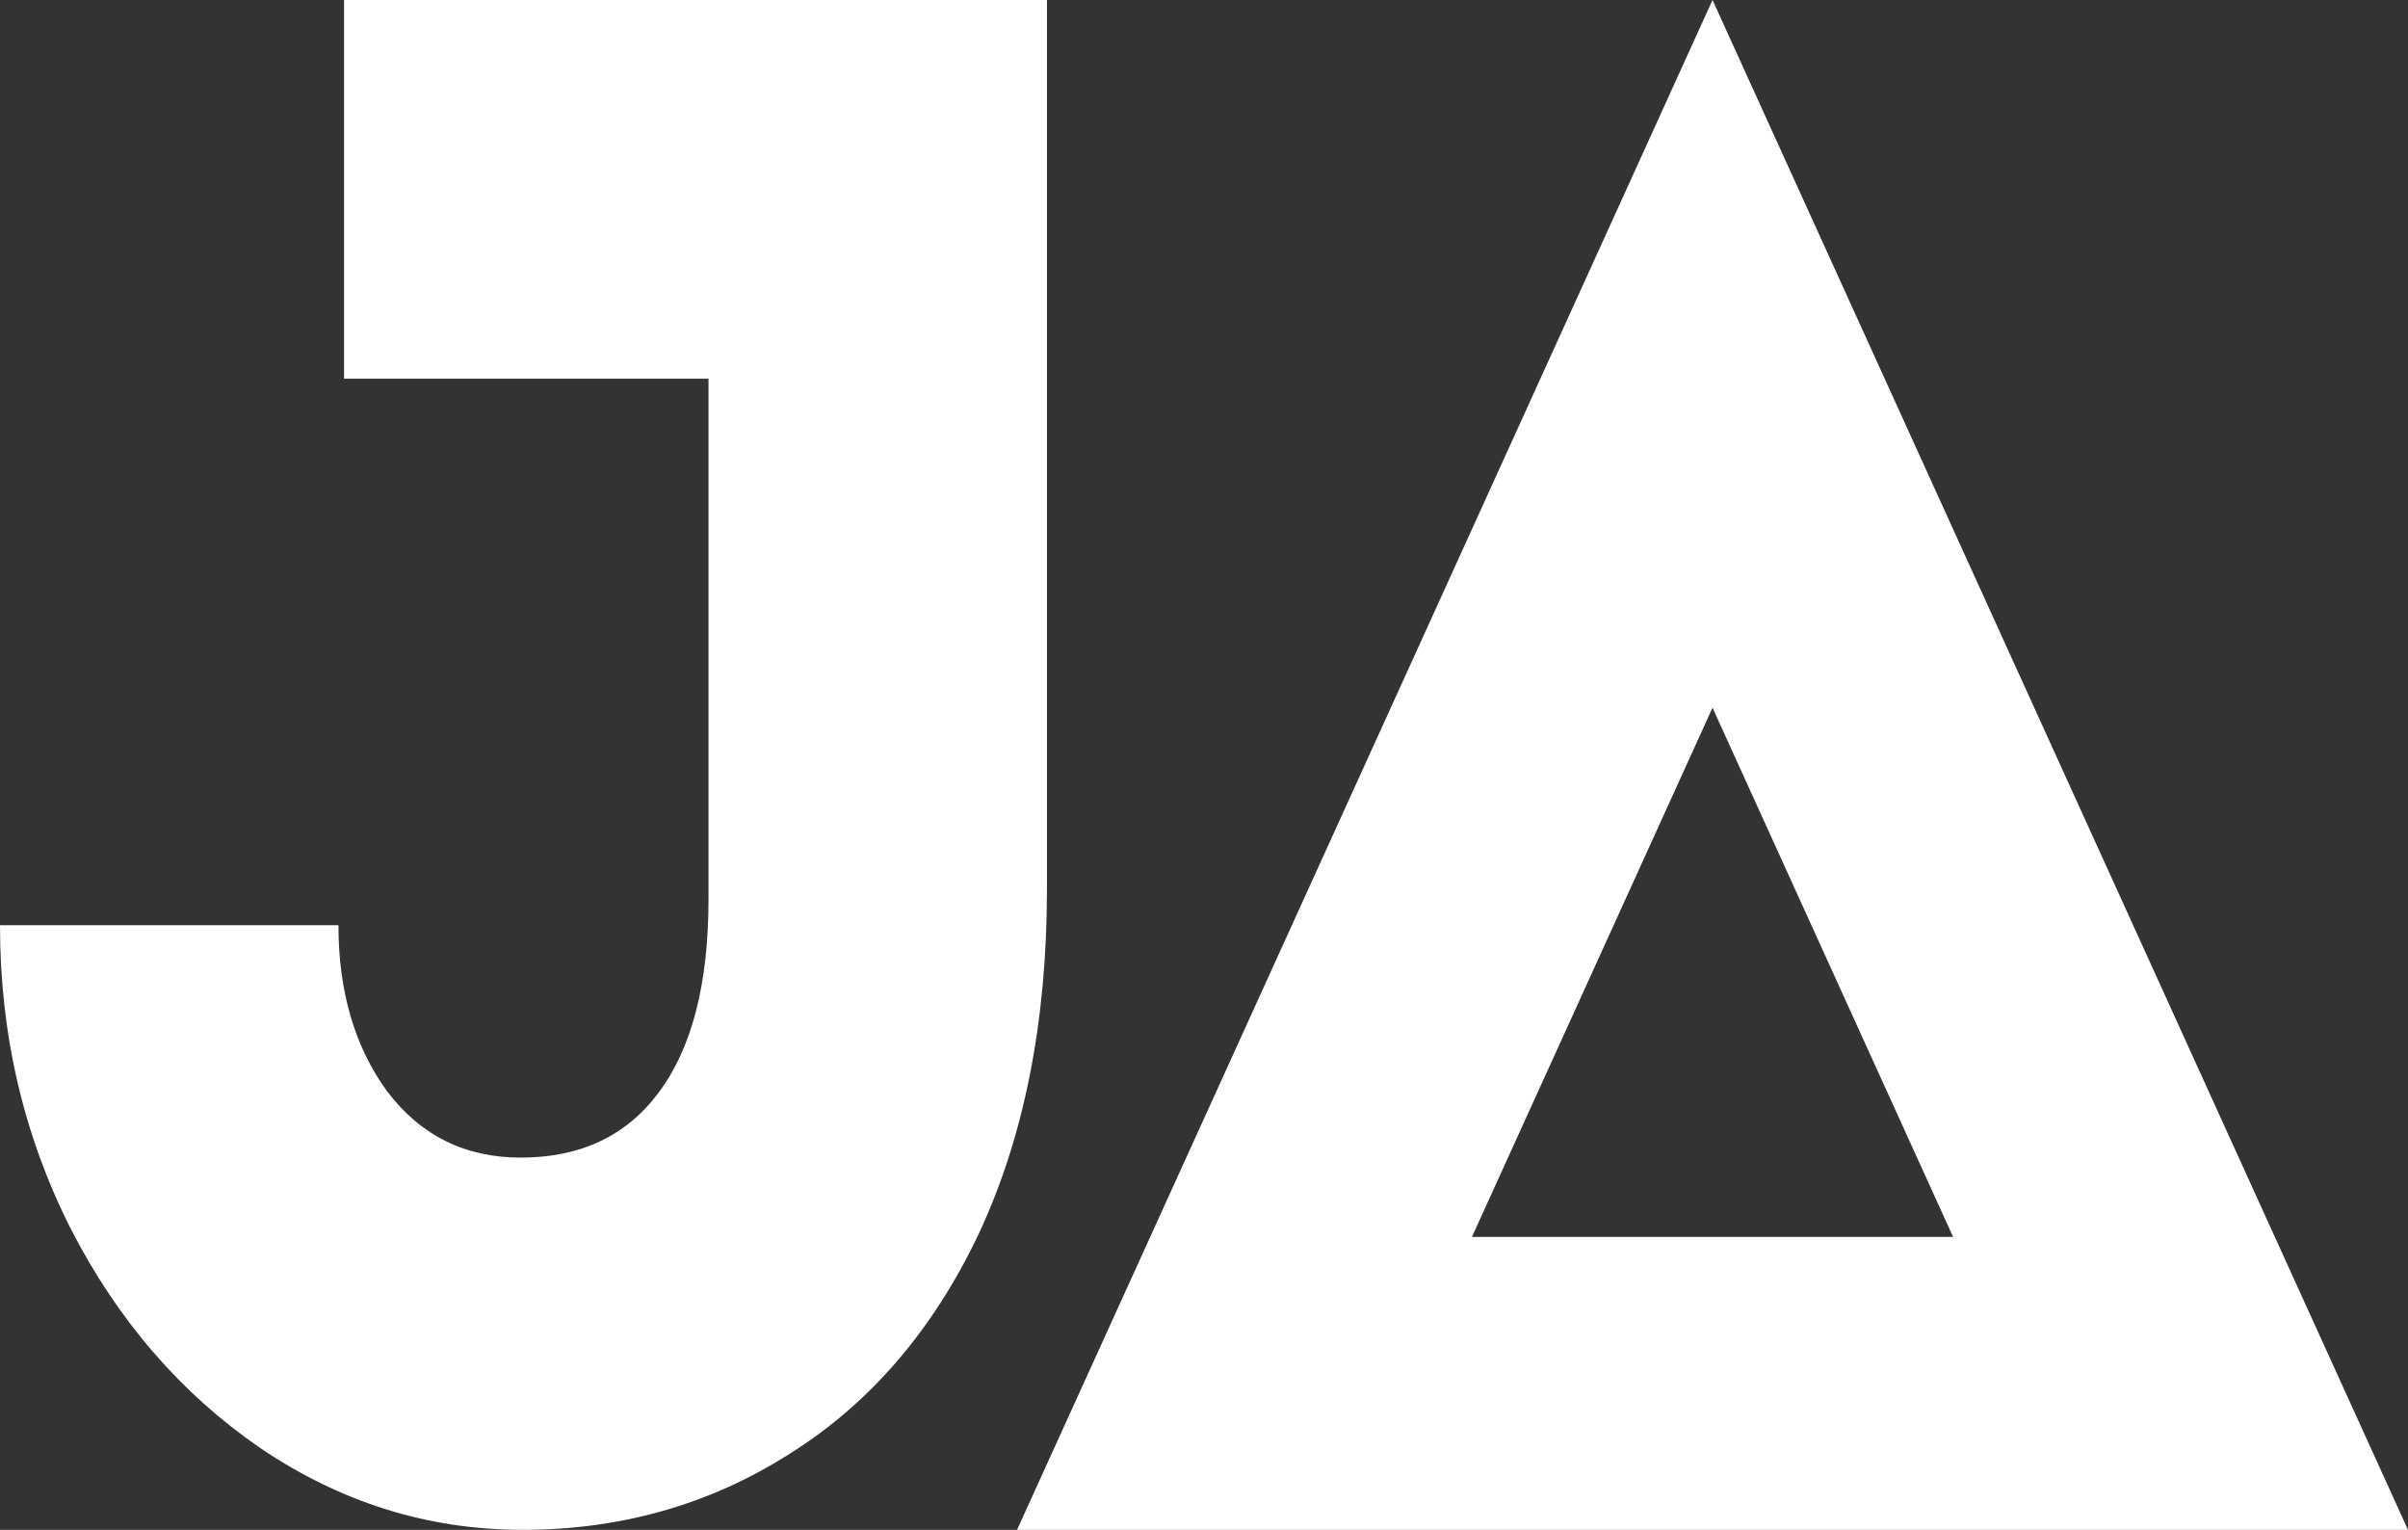 <svg width="148" height="94" viewBox="0 0 148 94" fill="none" xmlns="http://www.w3.org/2000/svg">
<rect x="0" y="0" width="148" height="94" fill="#333333" stroke="none"/>
<path d="M76.489 85L105.255 21.742L134.02 85H76.489Z" stroke="white" stroke-width="18"/>
<path d="M43.546 23.269H21.145V0H64.348V54.602C64.348 62.799 62.938 69.894 60.119 75.888C57.3 81.793 53.414 86.288 48.461 89.373C43.584 92.458 38.136 94 32.117 94C26.326 94 20.954 92.325 16.001 88.976C11.125 85.627 7.239 81.132 4.343 75.491C1.448 69.762 0 63.548 0 56.849H20.802C20.802 60.904 21.792 64.297 23.773 67.029C25.831 69.762 28.574 71.128 32.002 71.128C35.66 71.128 38.479 69.806 40.46 67.162C42.518 64.429 43.546 60.463 43.546 55.263V23.269Z" fill="white"/>
</svg>
